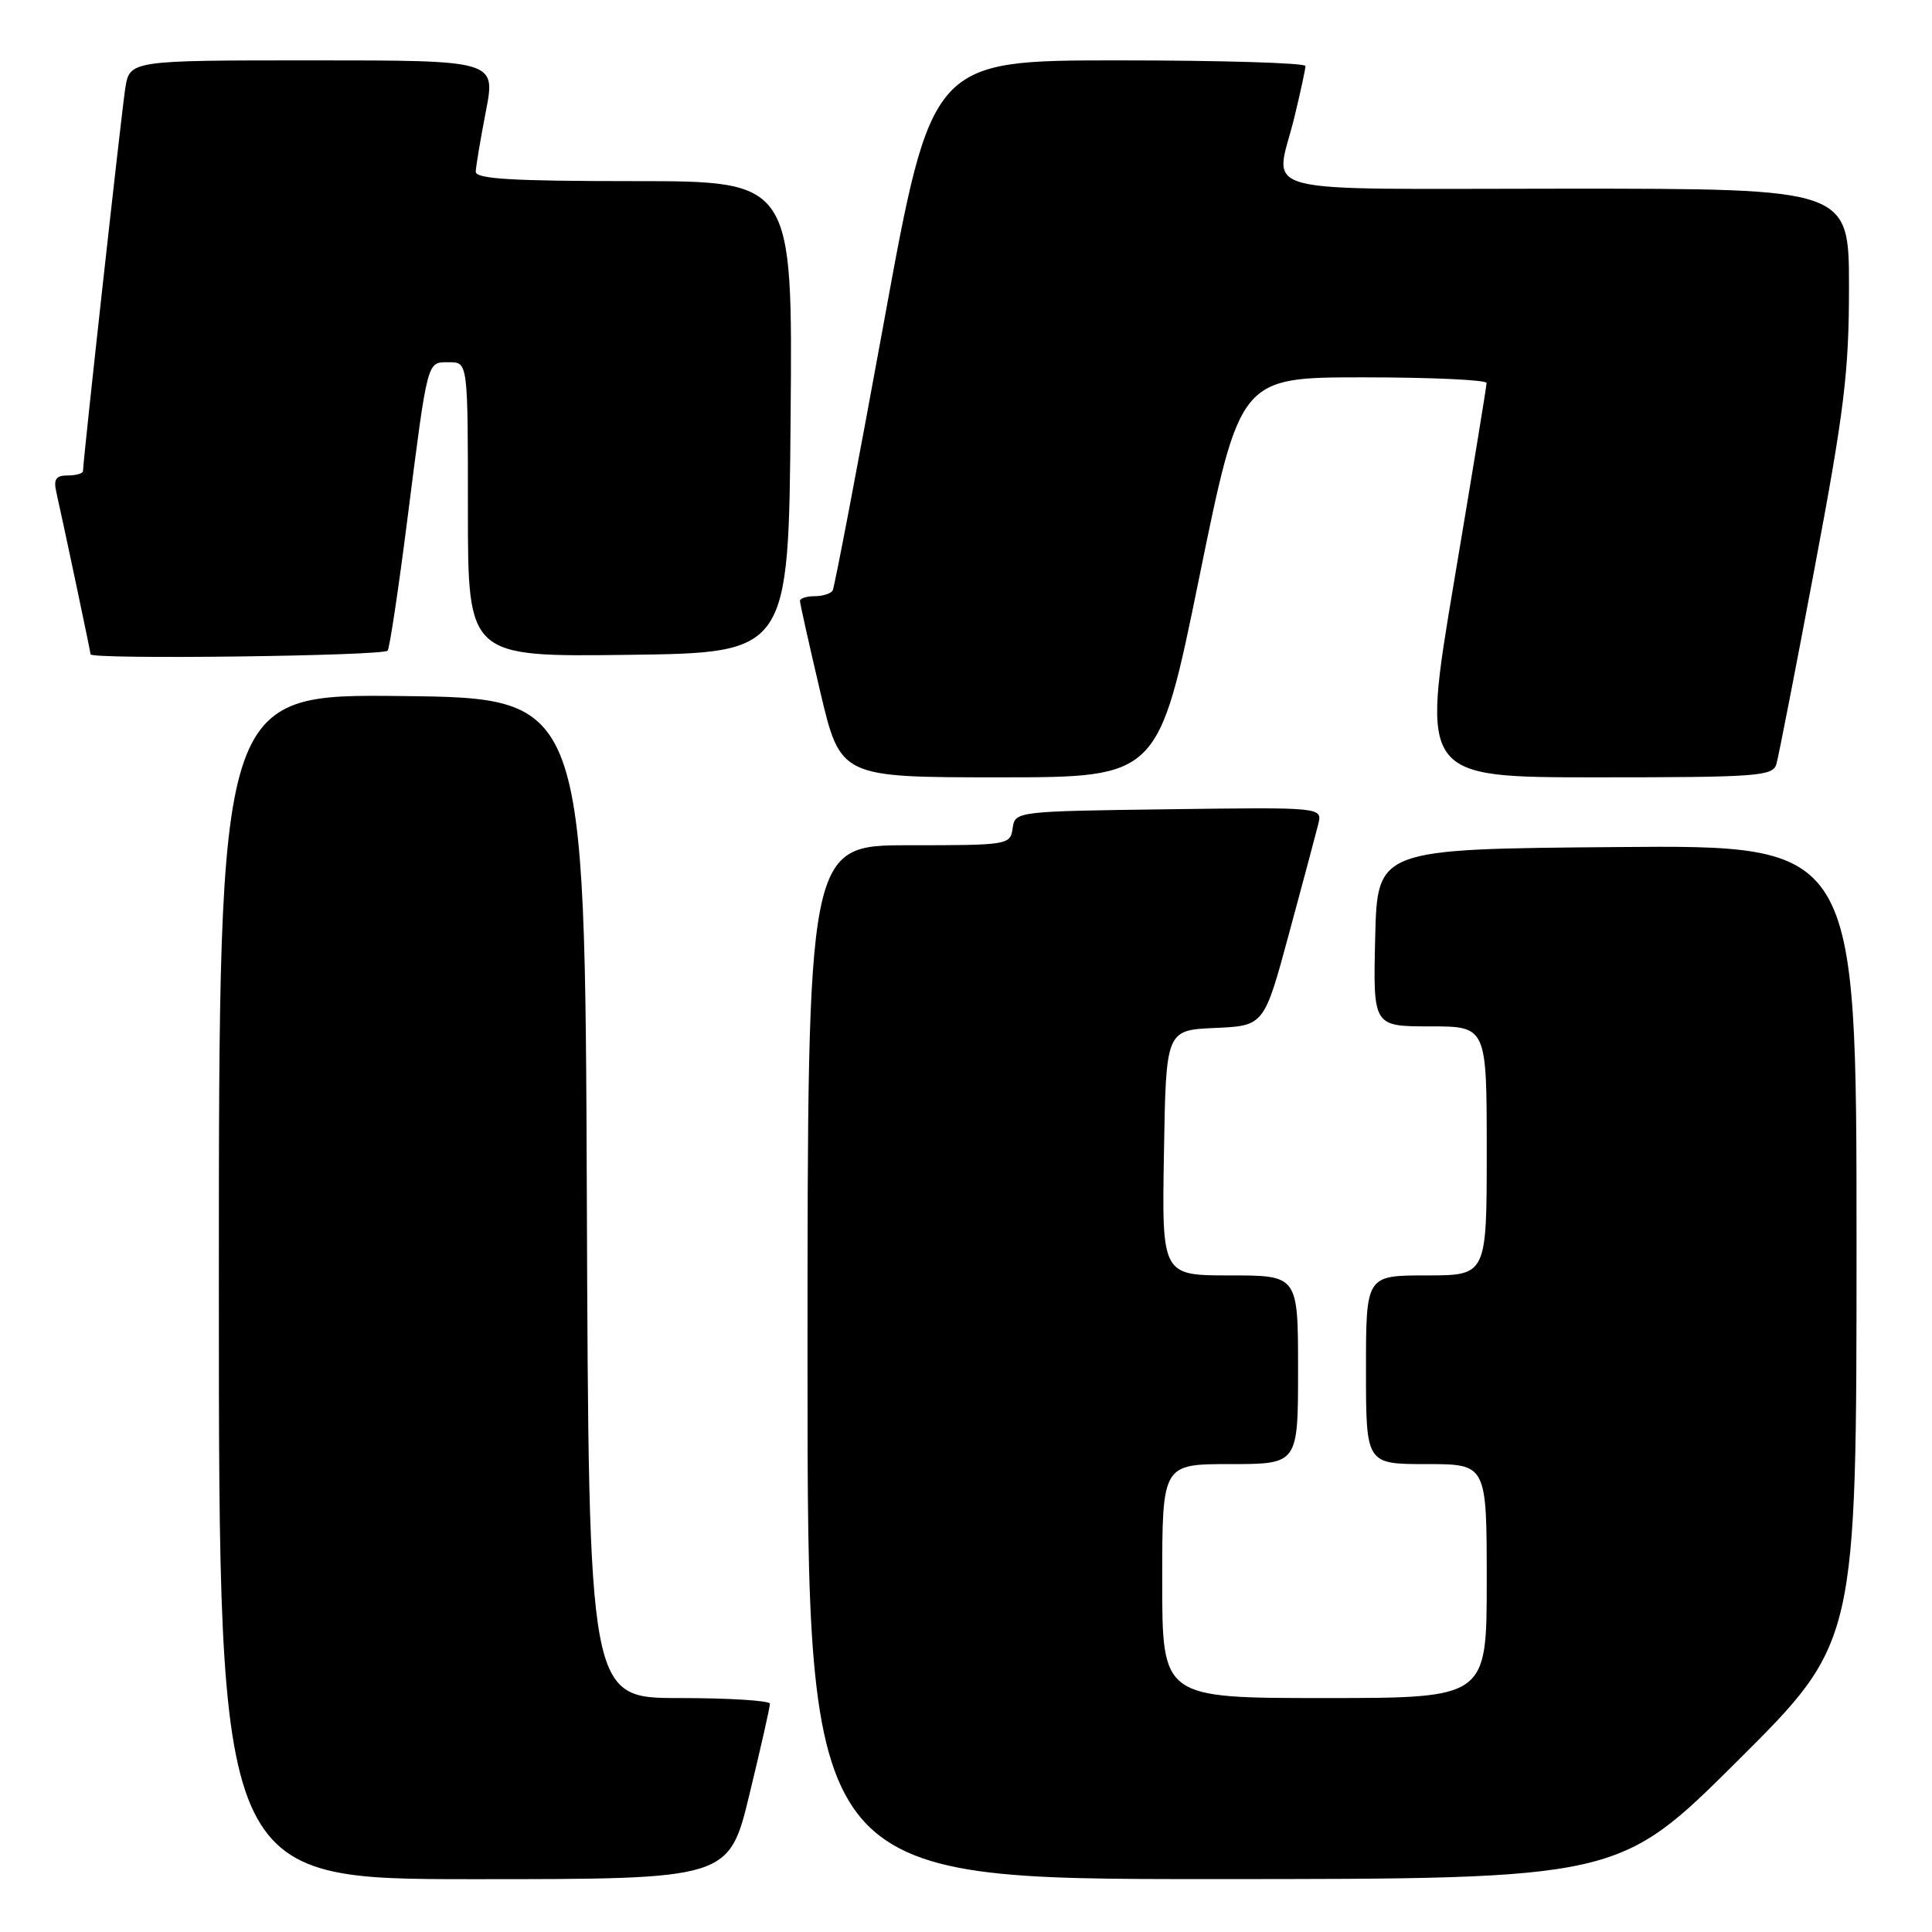 <?xml version="1.0" encoding="UTF-8" standalone="no"?>
<!DOCTYPE svg PUBLIC "-//W3C//DTD SVG 1.1//EN" "http://www.w3.org/Graphics/SVG/1.1/DTD/svg11.dtd" >
<svg xmlns="http://www.w3.org/2000/svg" xmlns:xlink="http://www.w3.org/1999/xlink" version="1.1" viewBox="0 0 256 256">
 <g >
 <path fill="currentColor"
d=" M 99.31 237.75 C 100.81 231.56 102.03 226.16 102.02 225.75 C 102.01 225.34 96.60 225.00 90.01 225.00 C 78.01 225.00 78.01 225.00 77.76 158.75 C 77.50 92.50 77.50 92.50 53.25 92.23 C 29.00 91.96 29.00 91.96 29.00 170.48 C 29.00 249.00 29.00 249.00 62.79 249.00 C 96.59 249.00 96.59 249.00 99.31 237.75 Z  M 230.25 233.31 C 246.00 217.63 246.00 217.63 246.00 164.80 C 246.00 111.97 246.00 111.97 214.25 112.24 C 182.50 112.50 182.50 112.50 182.22 124.25 C 181.94 136.00 181.94 136.00 189.47 136.00 C 197.00 136.00 197.00 136.00 197.00 152.50 C 197.00 169.00 197.00 169.00 189.00 169.00 C 181.00 169.00 181.00 169.00 181.00 181.50 C 181.00 194.00 181.00 194.00 189.00 194.00 C 197.00 194.00 197.00 194.00 197.00 209.50 C 197.00 225.00 197.00 225.00 175.50 225.00 C 154.00 225.00 154.00 225.00 154.00 209.50 C 154.00 194.00 154.00 194.00 163.00 194.00 C 172.00 194.00 172.00 194.00 172.00 181.50 C 172.00 169.00 172.00 169.00 162.98 169.00 C 153.95 169.00 153.95 169.00 154.23 152.75 C 154.50 136.50 154.50 136.50 161.00 136.21 C 167.50 135.92 167.50 135.92 170.80 123.71 C 172.62 116.99 174.36 110.48 174.67 109.23 C 175.24 106.96 175.24 106.96 154.87 107.23 C 134.60 107.50 134.50 107.51 134.18 109.75 C 133.87 111.96 133.60 112.00 120.43 112.00 C 107.00 112.00 107.00 112.00 107.00 180.50 C 107.00 249.00 107.00 249.00 160.75 248.99 C 214.50 248.98 214.50 248.98 230.25 233.31 Z  M 158.91 76.50 C 164.32 50.00 164.32 50.00 180.66 50.00 C 189.65 50.00 196.99 50.34 196.98 50.75 C 196.98 51.16 195.02 63.09 192.64 77.25 C 188.32 103.00 188.32 103.00 211.59 103.00 C 232.90 103.00 234.91 102.85 235.38 101.25 C 235.66 100.29 237.94 88.61 240.44 75.30 C 244.38 54.38 245.00 49.33 245.00 38.05 C 245.00 25.00 245.00 25.00 207.50 25.00 C 164.86 25.00 168.96 26.08 171.52 15.50 C 172.32 12.20 172.98 9.16 172.98 8.75 C 172.99 8.34 161.85 8.00 148.23 8.00 C 123.45 8.00 123.45 8.00 117.11 42.75 C 113.62 61.86 110.57 77.84 110.33 78.25 C 110.08 78.66 109.01 79.00 107.94 79.00 C 106.87 79.00 106.00 79.28 106.00 79.63 C 106.00 79.97 107.21 85.37 108.68 91.63 C 111.36 103.00 111.36 103.00 132.43 103.00 C 153.50 103.00 153.50 103.00 158.91 76.50 Z  M 51.37 86.21 C 51.64 85.77 52.81 78.01 53.96 68.96 C 56.72 47.33 56.54 48.00 59.52 48.00 C 62.00 48.00 62.00 48.00 62.00 67.52 C 62.00 87.04 62.00 87.04 83.25 86.77 C 104.50 86.50 104.50 86.50 104.76 55.25 C 105.03 24.00 105.03 24.00 84.01 24.00 C 67.85 24.00 63.01 23.71 63.04 22.75 C 63.06 22.06 63.66 18.46 64.38 14.75 C 65.69 8.00 65.69 8.00 41.43 8.00 C 17.18 8.00 17.18 8.00 16.59 11.75 C 16.07 15.17 11.00 61.03 11.00 62.41 C 11.00 62.73 10.09 63.00 8.98 63.00 C 7.40 63.00 7.07 63.49 7.47 65.25 C 8.40 69.35 12.00 86.40 12.00 86.70 C 12.00 87.41 50.93 86.92 51.37 86.21 Z "/>
</g>
</svg>